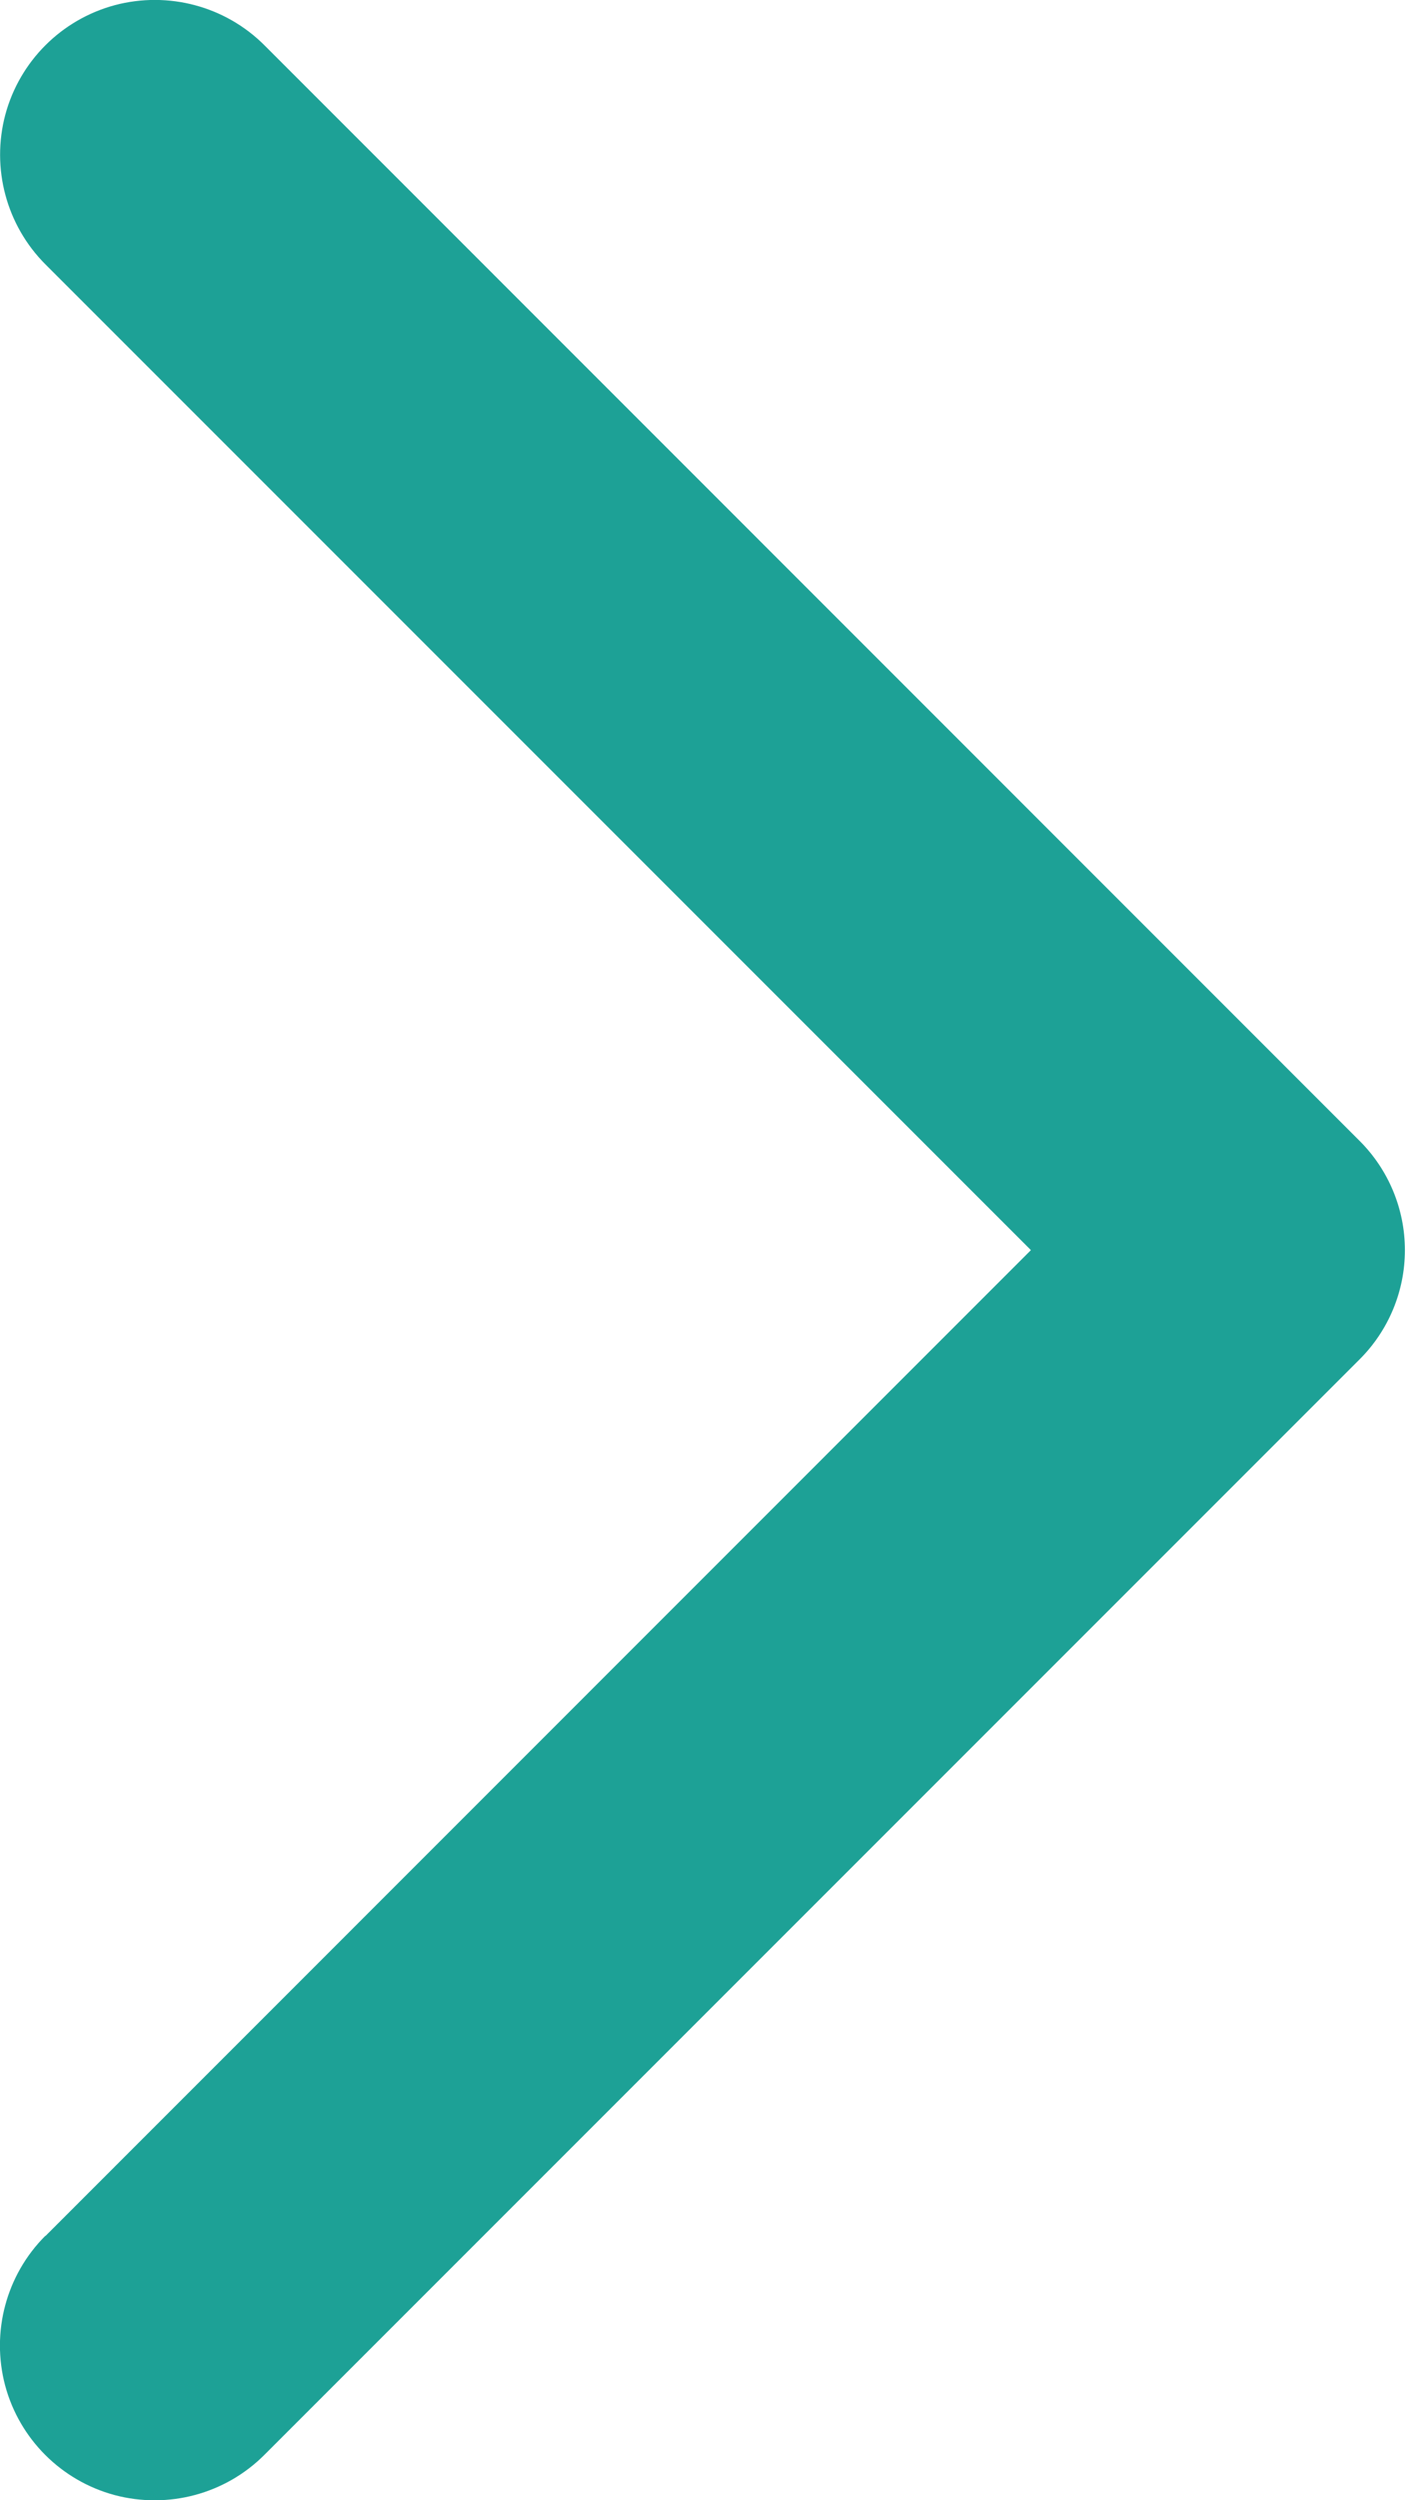 <svg width="9px" height="16px" viewBox="0 0 9 16" version="1.1" xmlns="http://www.w3.org/2000/svg" xmlns:xlink="http://www.w3.org/1999/xlink">
    <g stroke="none" stroke-width="1" fill="none" fill-rule="evenodd">
        <g transform="translate(-15, -12)" fill-rule="nonzero" fill="#1DA196">
            <path d="M17.393,20 L23.701,13.692 C23.951,13.442 24.049,13.077 23.958,12.734 C23.866,12.392 23.599,12.125 23.257,12.033 C22.914,11.942 22.549,12.04 22.299,12.29 L15.29,19.3 C15.104,19.485 14.999,19.737 14.999,20 C14.999,20.263 15.104,20.515 15.29,20.7 L22.3,27.71 C22.55,27.96 22.915,28.058 23.258,27.967 C23.6,27.875 23.867,27.608 23.959,27.266 C24.05,26.923 23.952,26.558 23.702,26.308 L23.7,26.308 L17.393,20 Z" id="Shape" transform="translate(19.496, 20) scale(-1, 1) translate(-19.496, -20) "></path>
        </g>
    </g>
</svg>